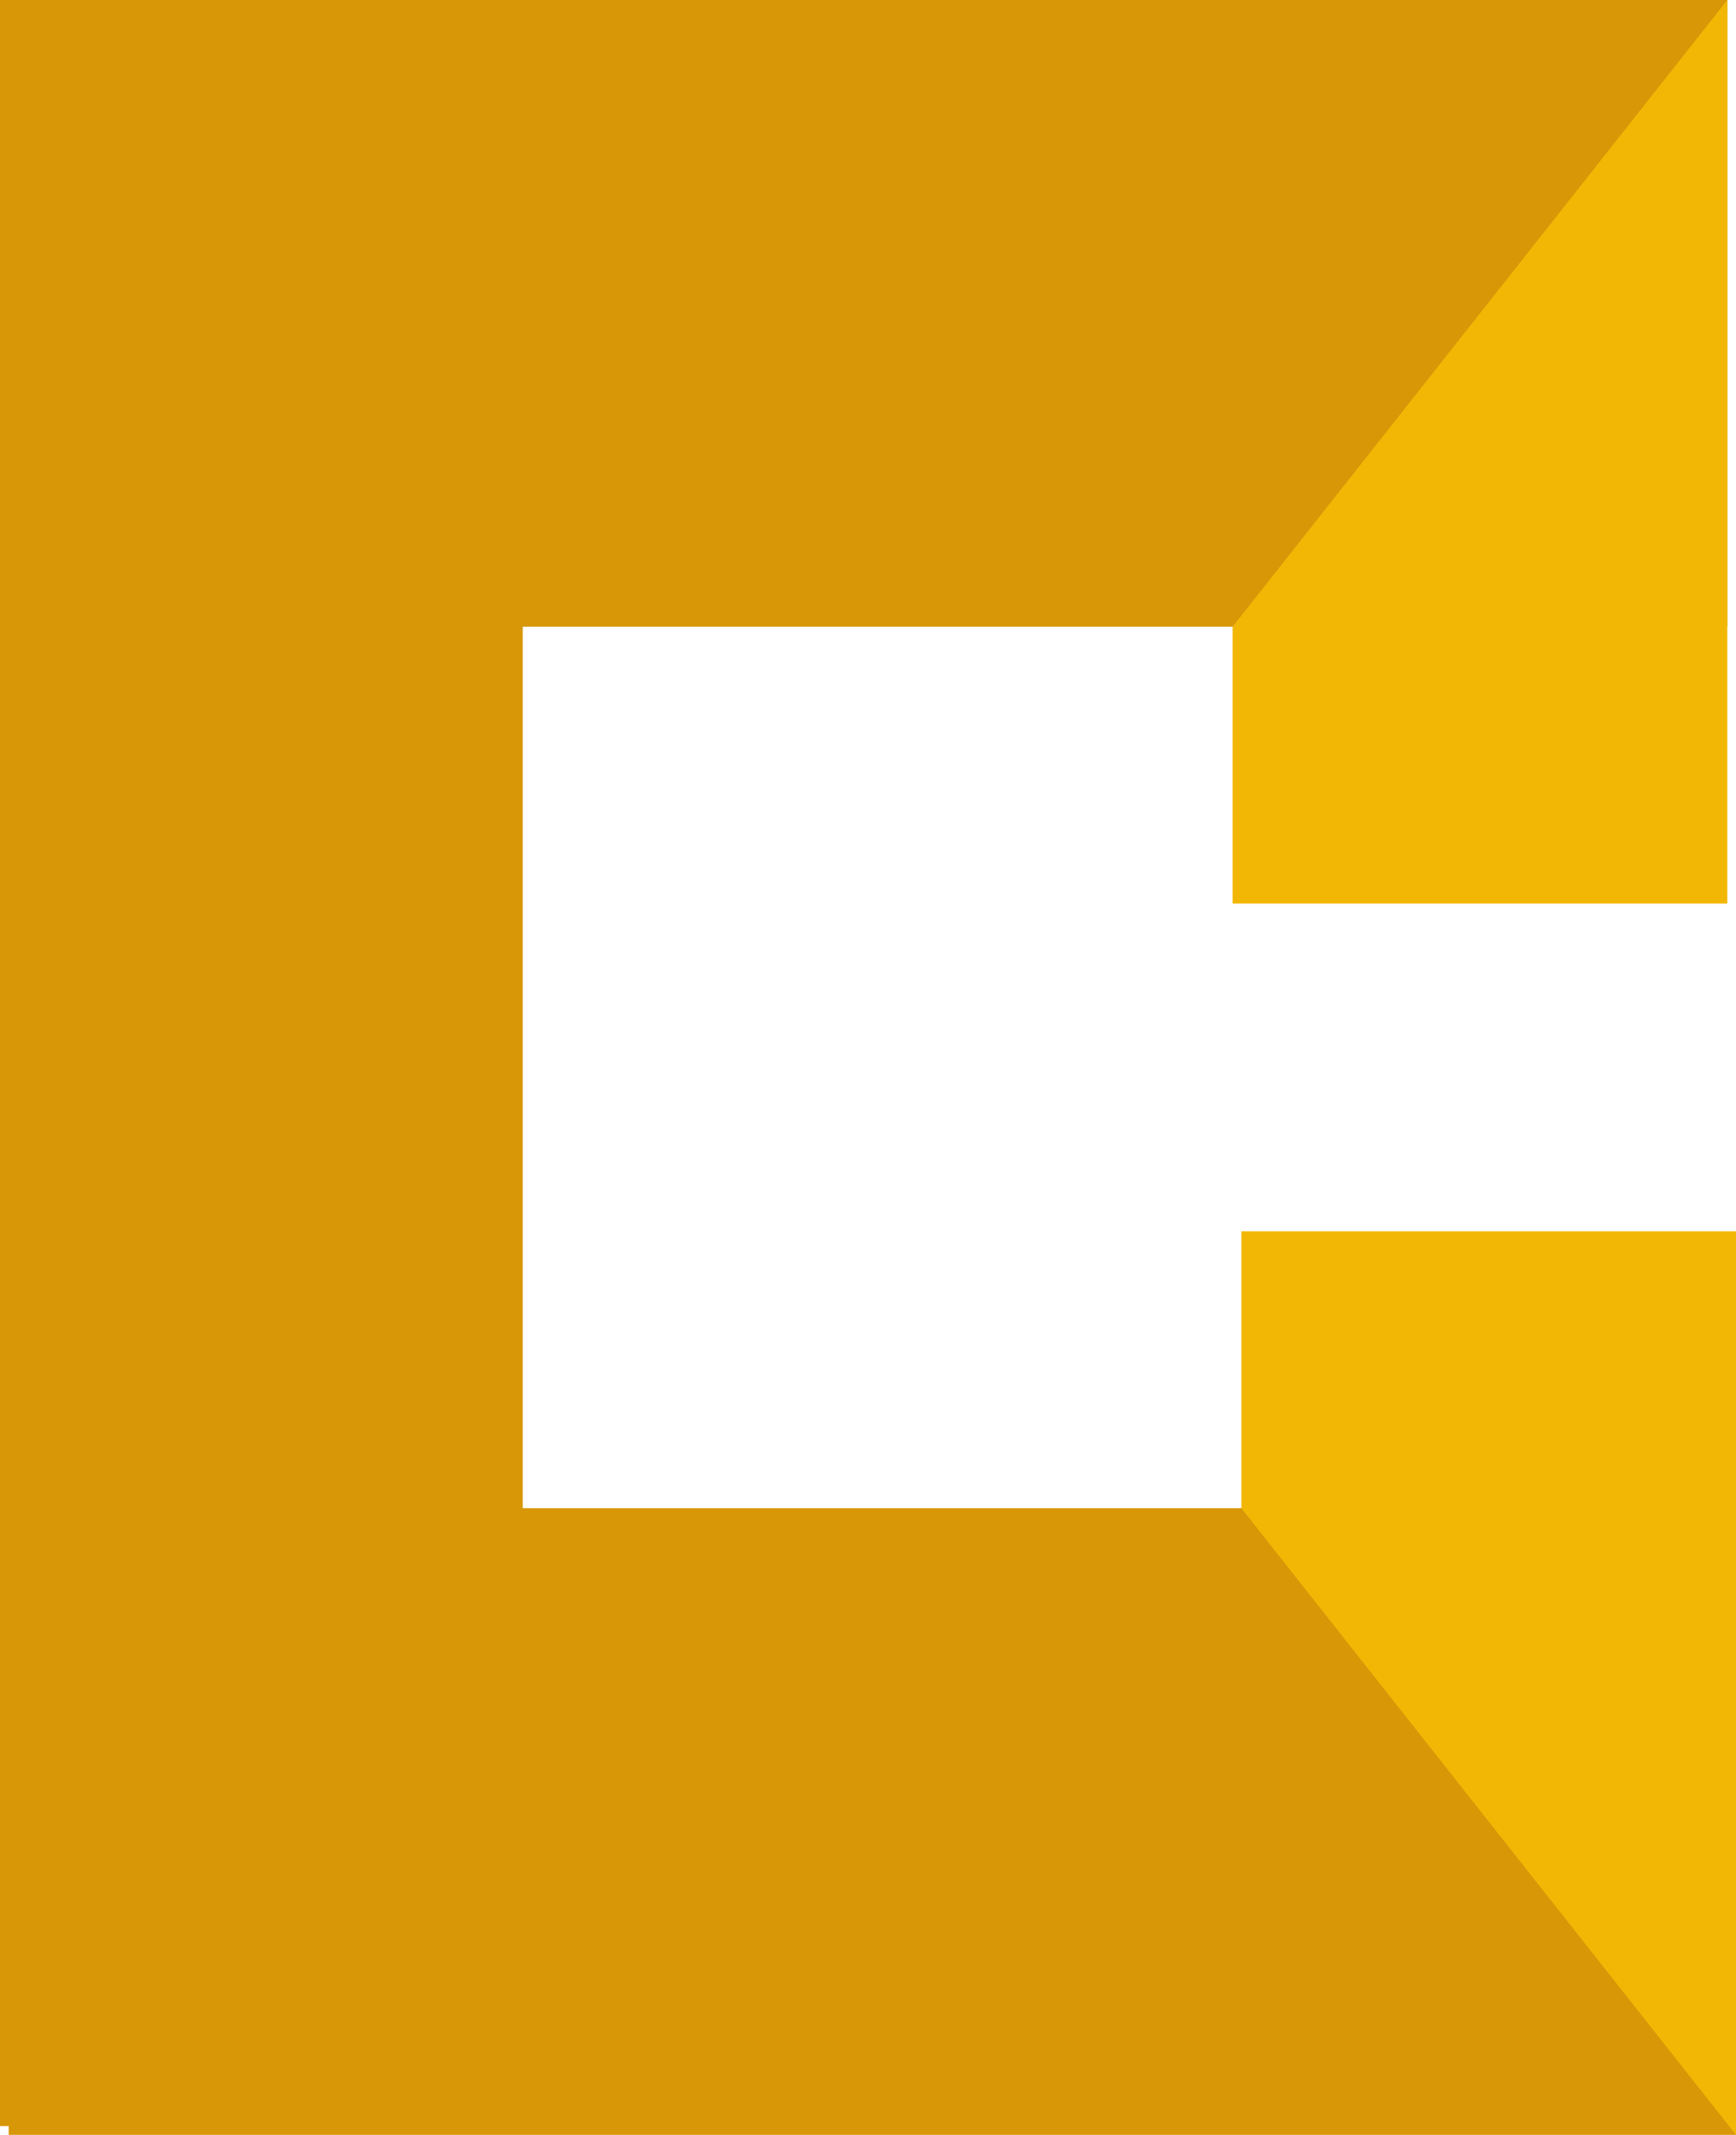 <svg id="Layer_1" data-name="Layer 1" xmlns="http://www.w3.org/2000/svg" viewBox="0 0 25.97 31.92"><defs><style>.cls-1{fill:#d89707;}.cls-2{fill:#f2b705;}</style></defs><title>logo</title><rect class="cls-1" width="25.84" height="9.37"/><polygon class="cls-2" points="18.44 13.51 25.84 13.51 25.84 0 18.44 9.37 18.44 13.51"/><rect class="cls-1" x="0.13" y="22.55" width="25.84" height="9.37"/><polygon class="cls-2" points="18.57 18.41 25.97 18.41 25.97 31.92 18.57 22.55 18.57 18.41"/><rect class="cls-1" width="7.82" height="31.79"/></svg>